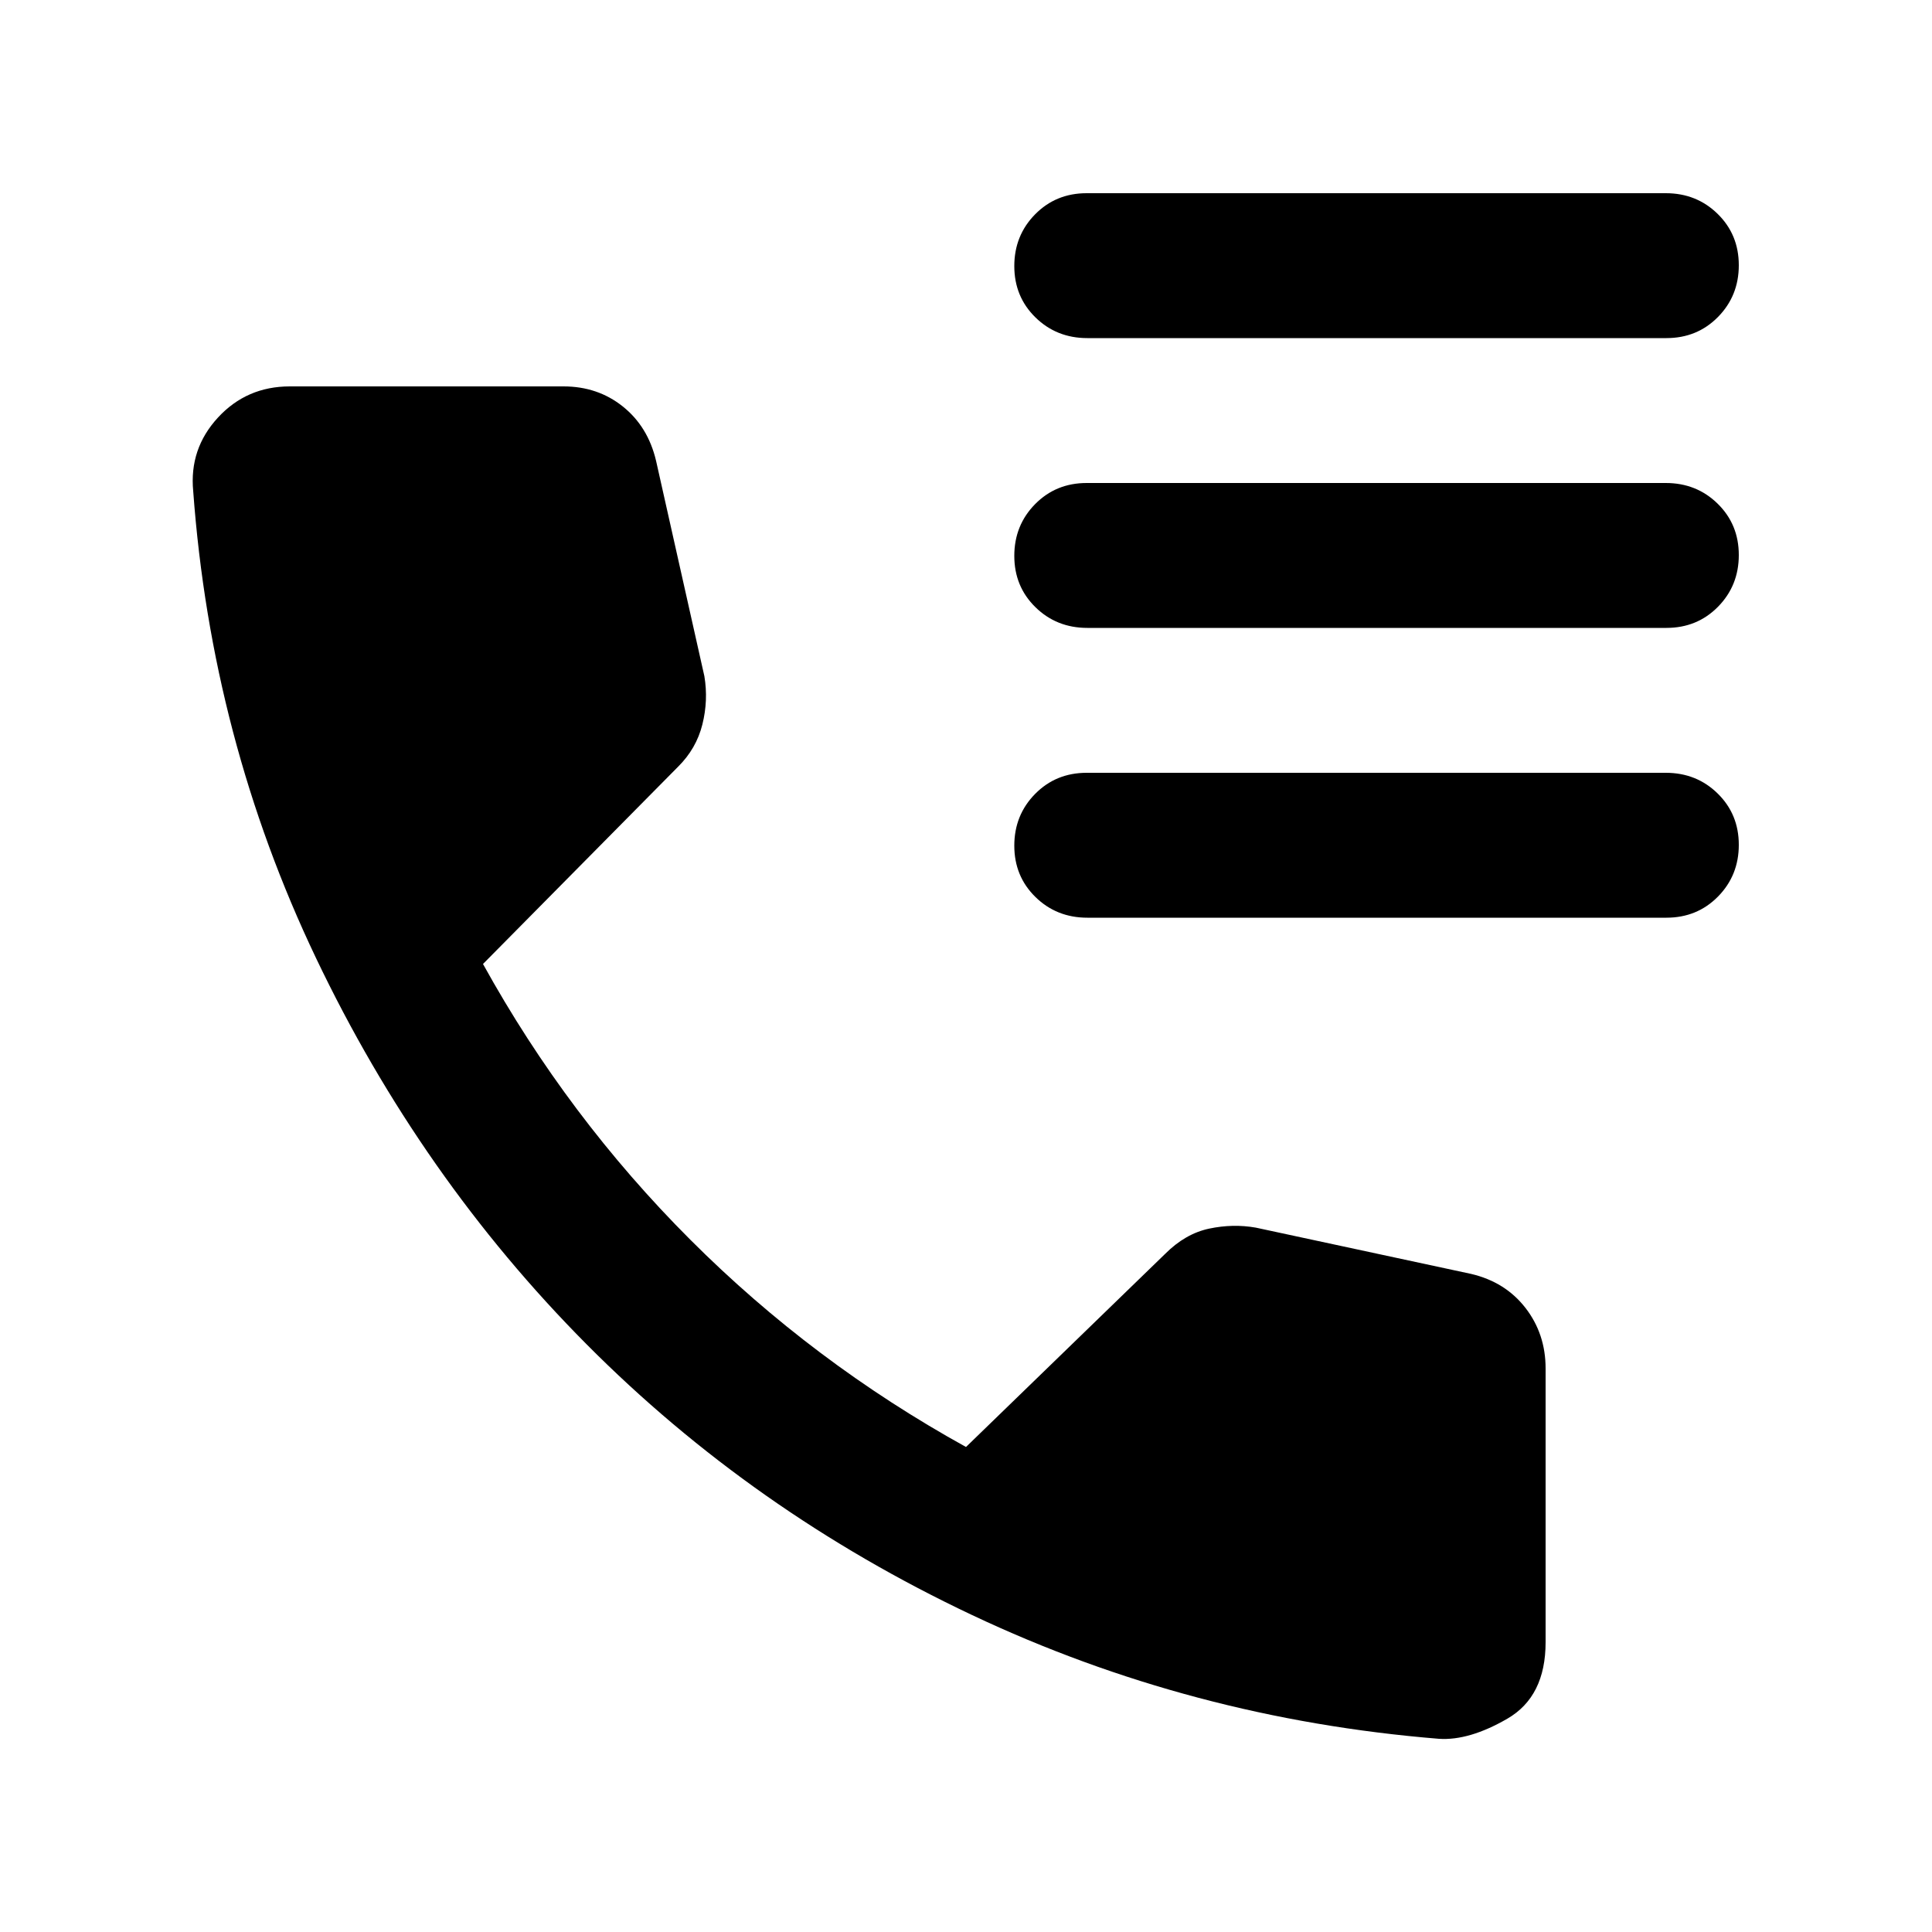 <svg xmlns="http://www.w3.org/2000/svg" height="20" viewBox="0 96 960 960" width="20"><path d="M540.286 264Q525 264 514.5 253.711q-10.5-10.29-10.5-25.5Q504 213 514.341 202.5q10.341-10.5 25.627-10.5h287.746Q843 192 853.5 202.289q10.5 10.29 10.5 25.5Q864 243 853.659 253.5 843.318 264 828.032 264H540.286Zm0 144Q525 408 514.5 397.711q-10.5-10.29-10.5-25.5Q504 357 514.341 346.5q10.341-10.5 25.627-10.5h287.746Q843 336 853.5 346.289q10.5 10.29 10.5 25.5Q864 387 853.659 397.5 843.318 408 828.032 408H540.286Zm0 144Q525 552 514.5 541.711q-10.5-10.29-10.5-25.5Q504 501 514.341 490.5q10.341-10.5 25.627-10.5h287.746Q843 480 853.5 490.289q10.5 10.29 10.5 25.5Q864 531 853.659 541.5 843.318 552 828.032 552H540.286ZM715 960q-123-10-232-61.5T291.5 764Q209 681 157 572T96 340q-2-21 12.286-36.5Q122.571 288 144 288h136q17 0 29.5 10t16.5 27l24 107q2 12-1 24t-12.086 21L240 575q42 76 103 137t137 103l99-96q10-10 21.802-12.5Q612.605 704 624 706l107 23q17 4 27 16.9 10 12.9 10 30.1v136q0 27-19 38t-34 10Z"/></svg>